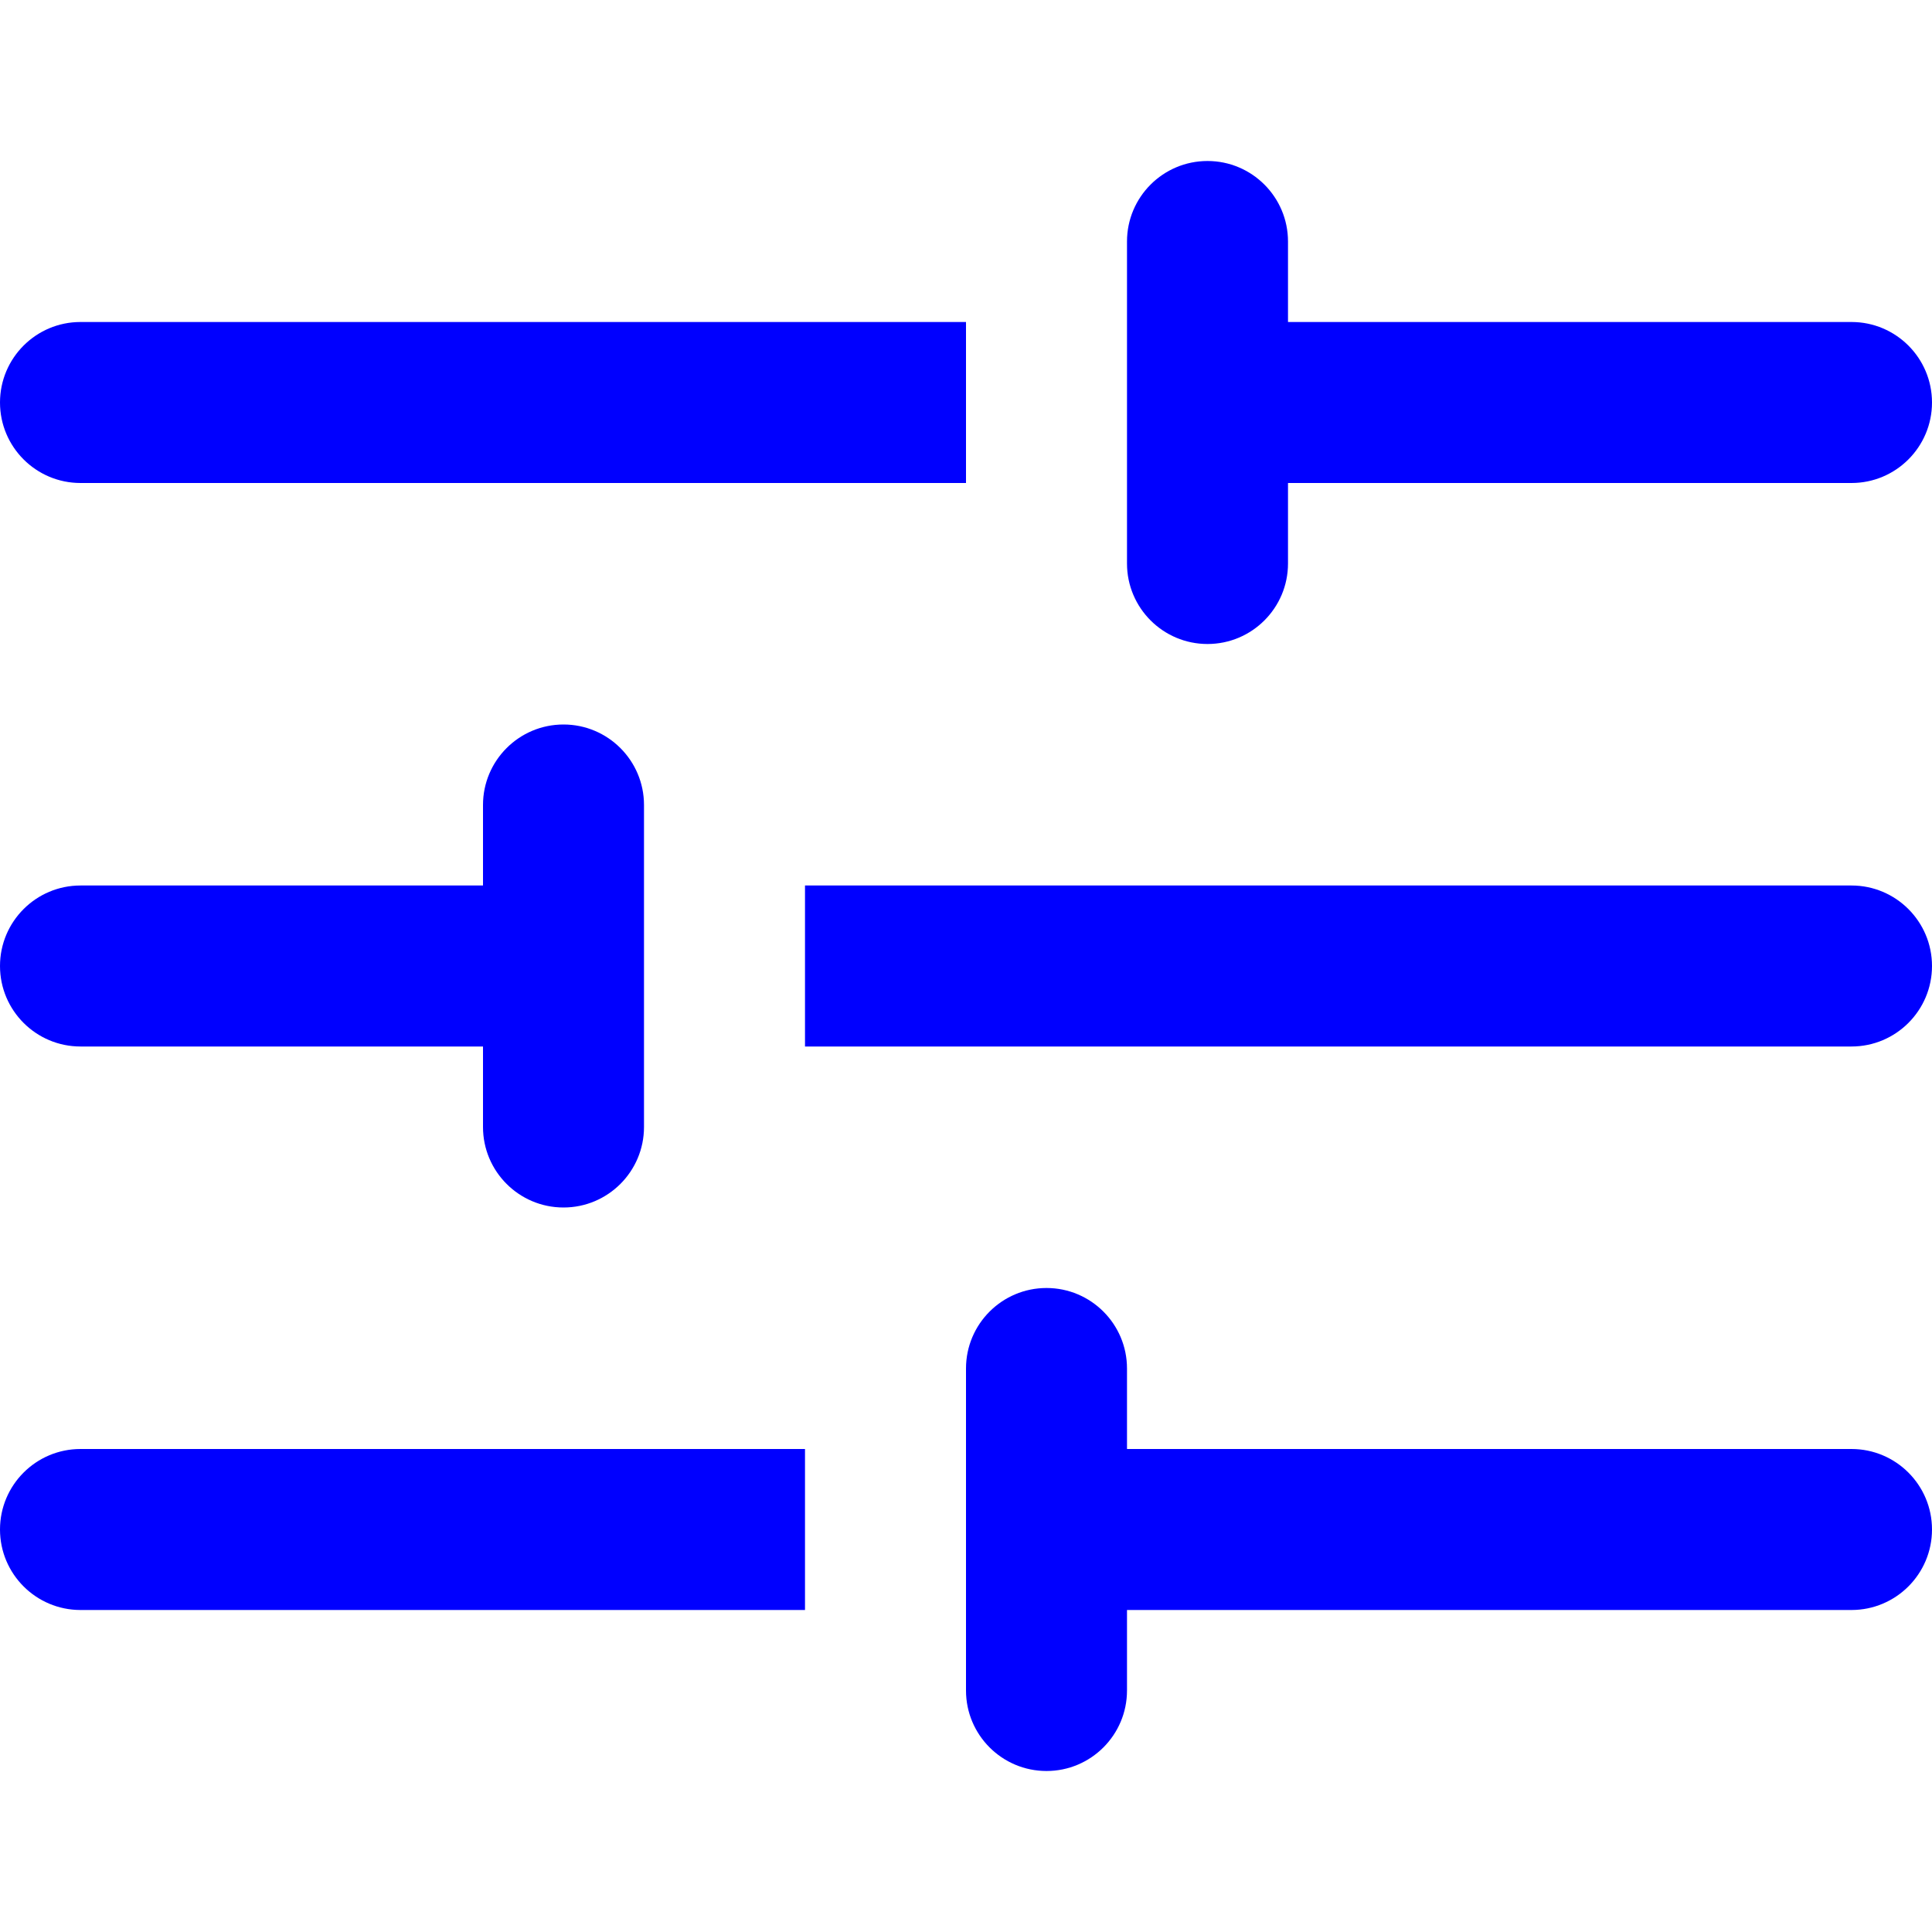 <svg width="24" height="24" viewBox="0 0 24 24" fill="none" xmlns="http://www.w3.org/2000/svg">
<path d="M16 3C16 2.448 15.552 2 15 2C14.448 2 14 2.448 14 3V7C14 7.552 14.448 8 15 8C15.552 8 16 7.552 16 7V6H23C23.552 6 24 5.552 24 5C24 4.448 23.552 4 23 4H16V3Z" fill="#0000FF"/>
<path d="M0 5C0 4.448 0.448 4 1 4H12V6H1C0.448 6 0 5.552 0 5Z" fill="#0000FF"/>
<path d="M0 12C0 11.448 0.448 11 1 11H6V10C6 9.448 6.448 9 7 9C7.552 9 8 9.448 8 10V14C8 14.552 7.552 15 7 15C6.448 15 6 14.552 6 14V13H1C0.448 13 0 12.552 0 12Z" fill="#0000FF"/>
<path d="M1 18C0.448 18 0 18.448 0 19C0 19.552 0.448 20 1 20H10V18H1Z" fill="#0000FF"/>
<path d="M23 11H10V13H23C23.552 13 24 12.552 24 12C24 11.448 23.552 11 23 11Z" fill="#0000FF"/>
<path d="M14 18H23C23.552 18 24 18.448 24 19C24 19.552 23.552 20 23 20H14V21C14 21.552 13.552 22 13 22C12.448 22 12 21.552 12 21V17C12 16.448 12.448 16 13 16C13.552 16 14 16.448 14 17V18Z" fill="#0000FF"/>
</svg>
